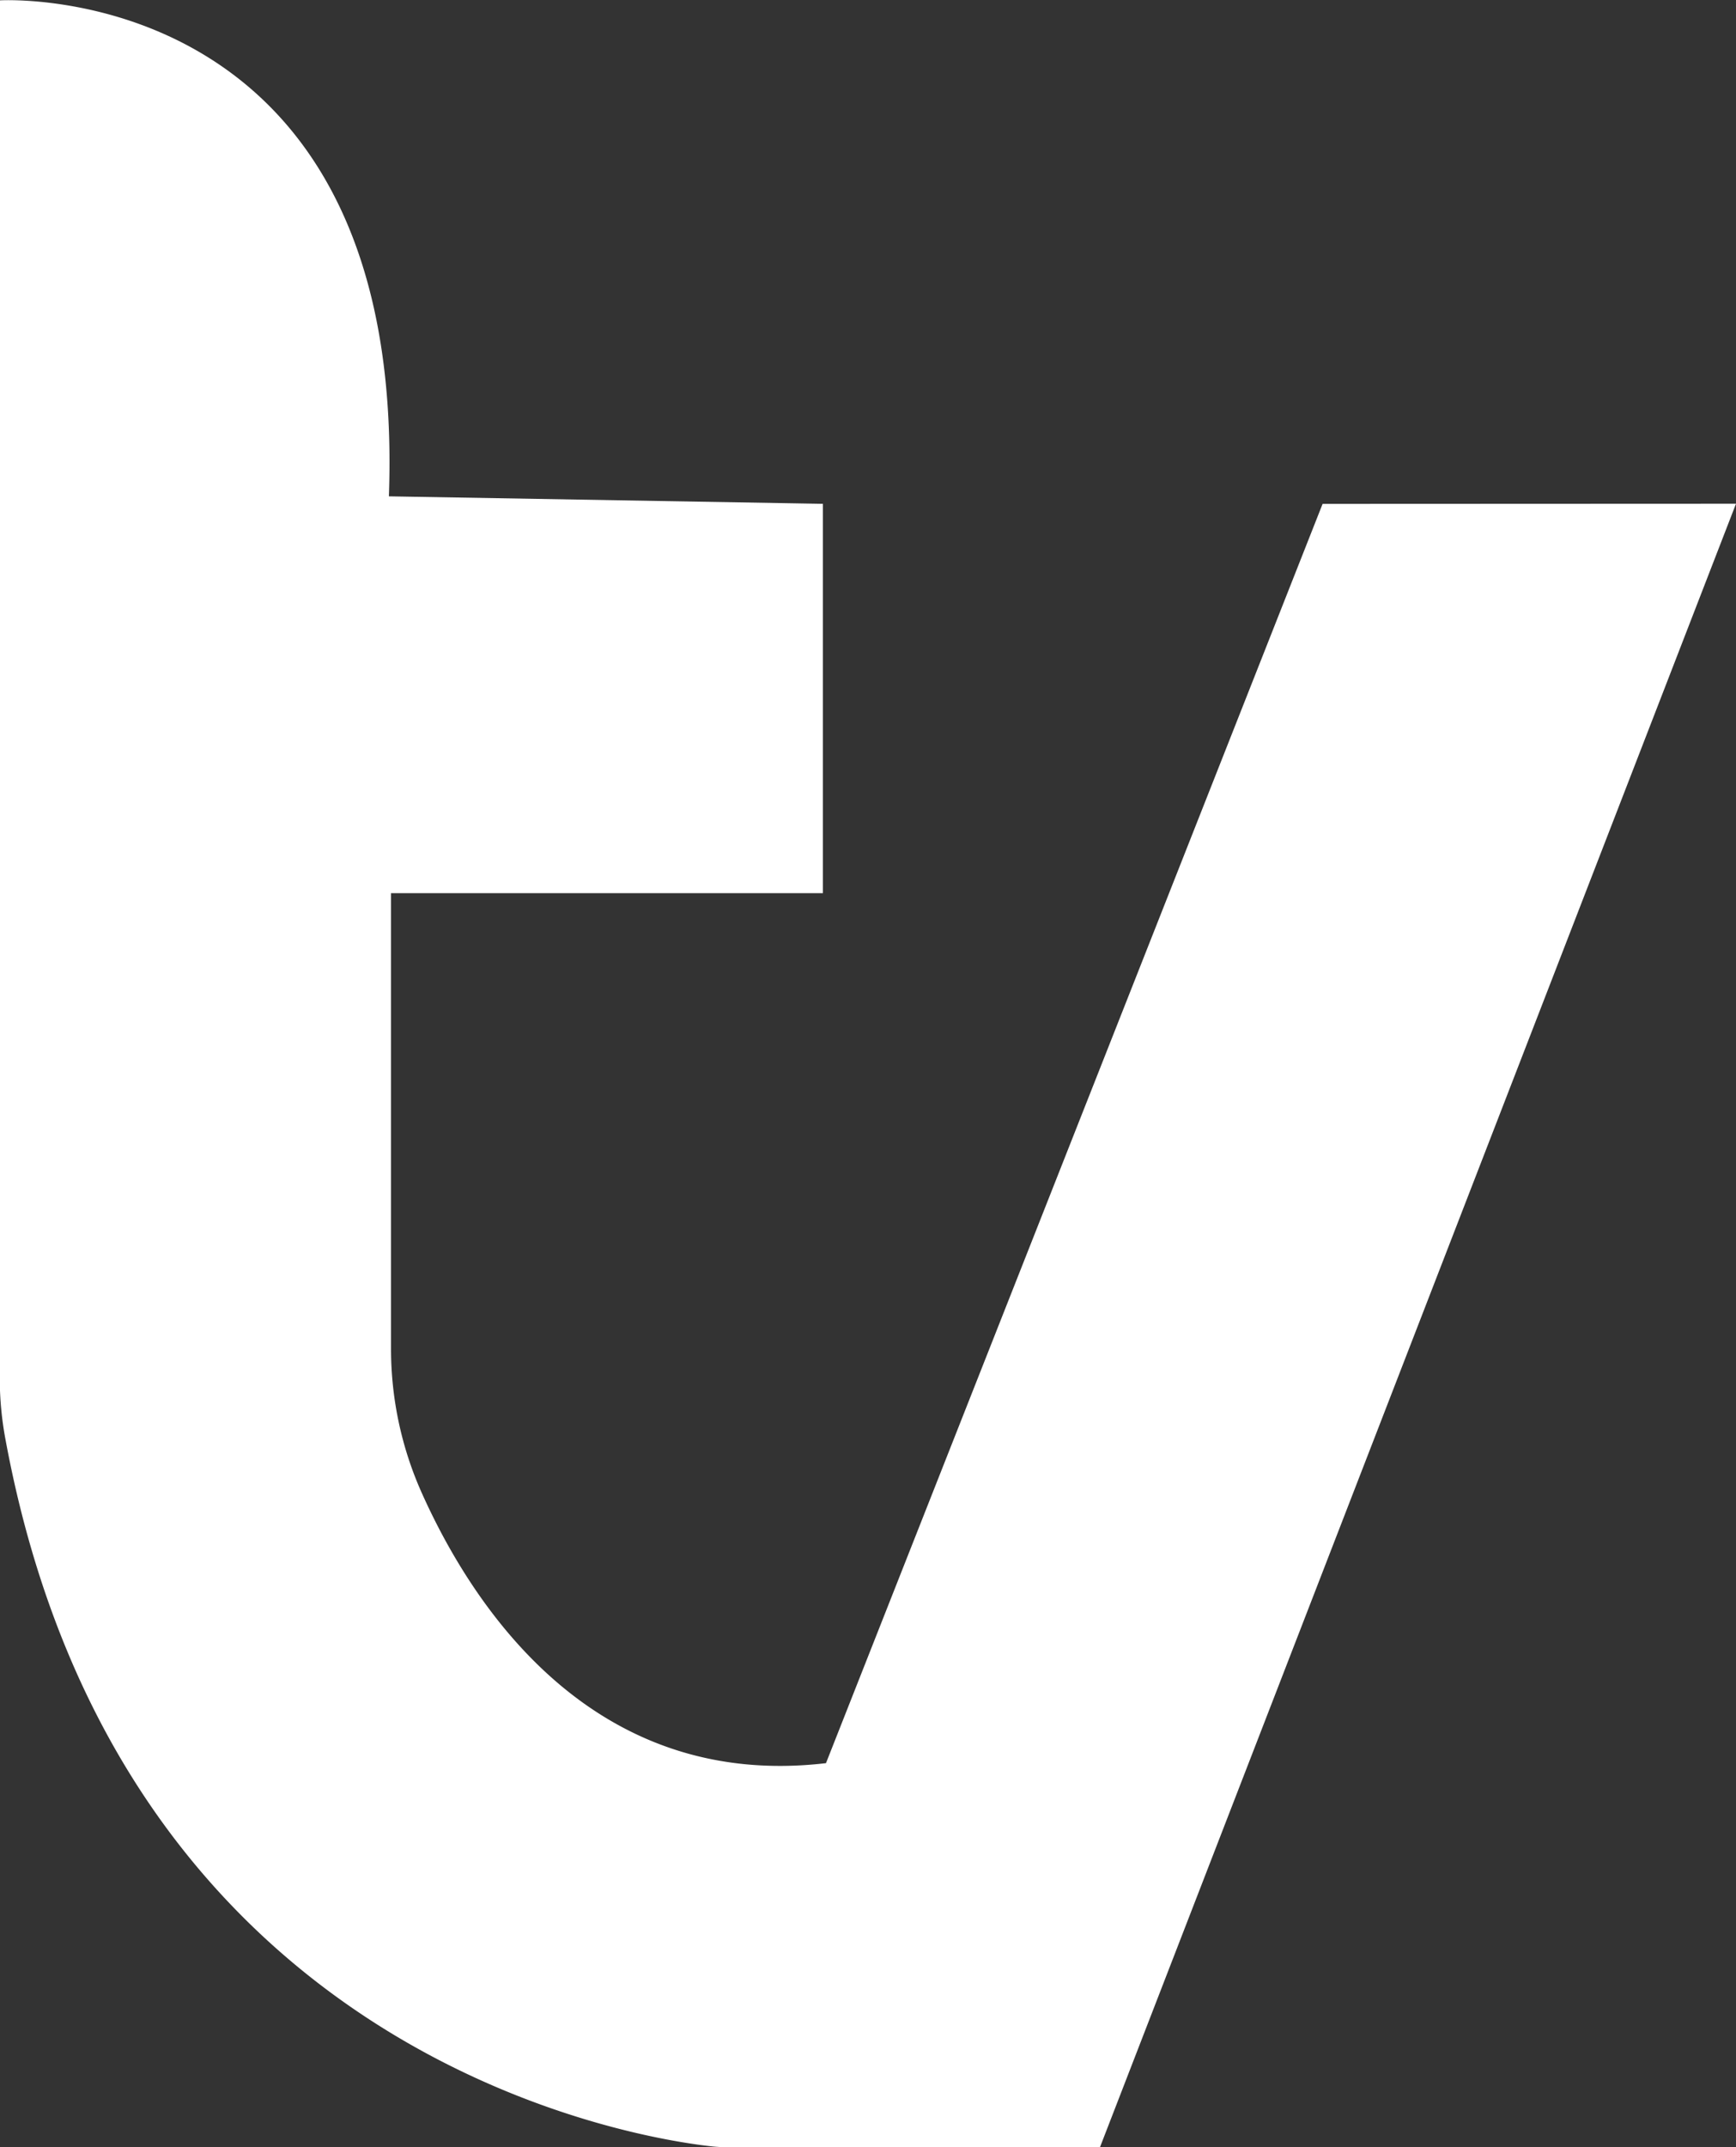 <svg xmlns="http://www.w3.org/2000/svg" width="29.954" height="37.026" viewBox="0 0 29.954 37.026">
  <rect x="0" y="0" width="29.954" height="37.026" fill="#333333" stroke="none"/>
  <g id="new_logo" data-name="new logo" transform="translate(-84.02 -259.594)">
    <path id="Path_2960" data-name="Path 2960" d="M113.974,268.28,103,296.62H96.546a2.294,2.294,0,0,1-.23-.012c-1.2-.128-10.209-1.446-12.2-12.184a5.764,5.764,0,0,1-.1-1.058V259.6s7.036-.42,6.714,8.553l7.489.129v6.714H90.767v7.856a6.078,6.078,0,0,0,.533,2.492c.875,1.95,2.94,5.128,6.972,4.654l8.569-21.715Z" fill="#fff"/>
  </g>
</svg>
